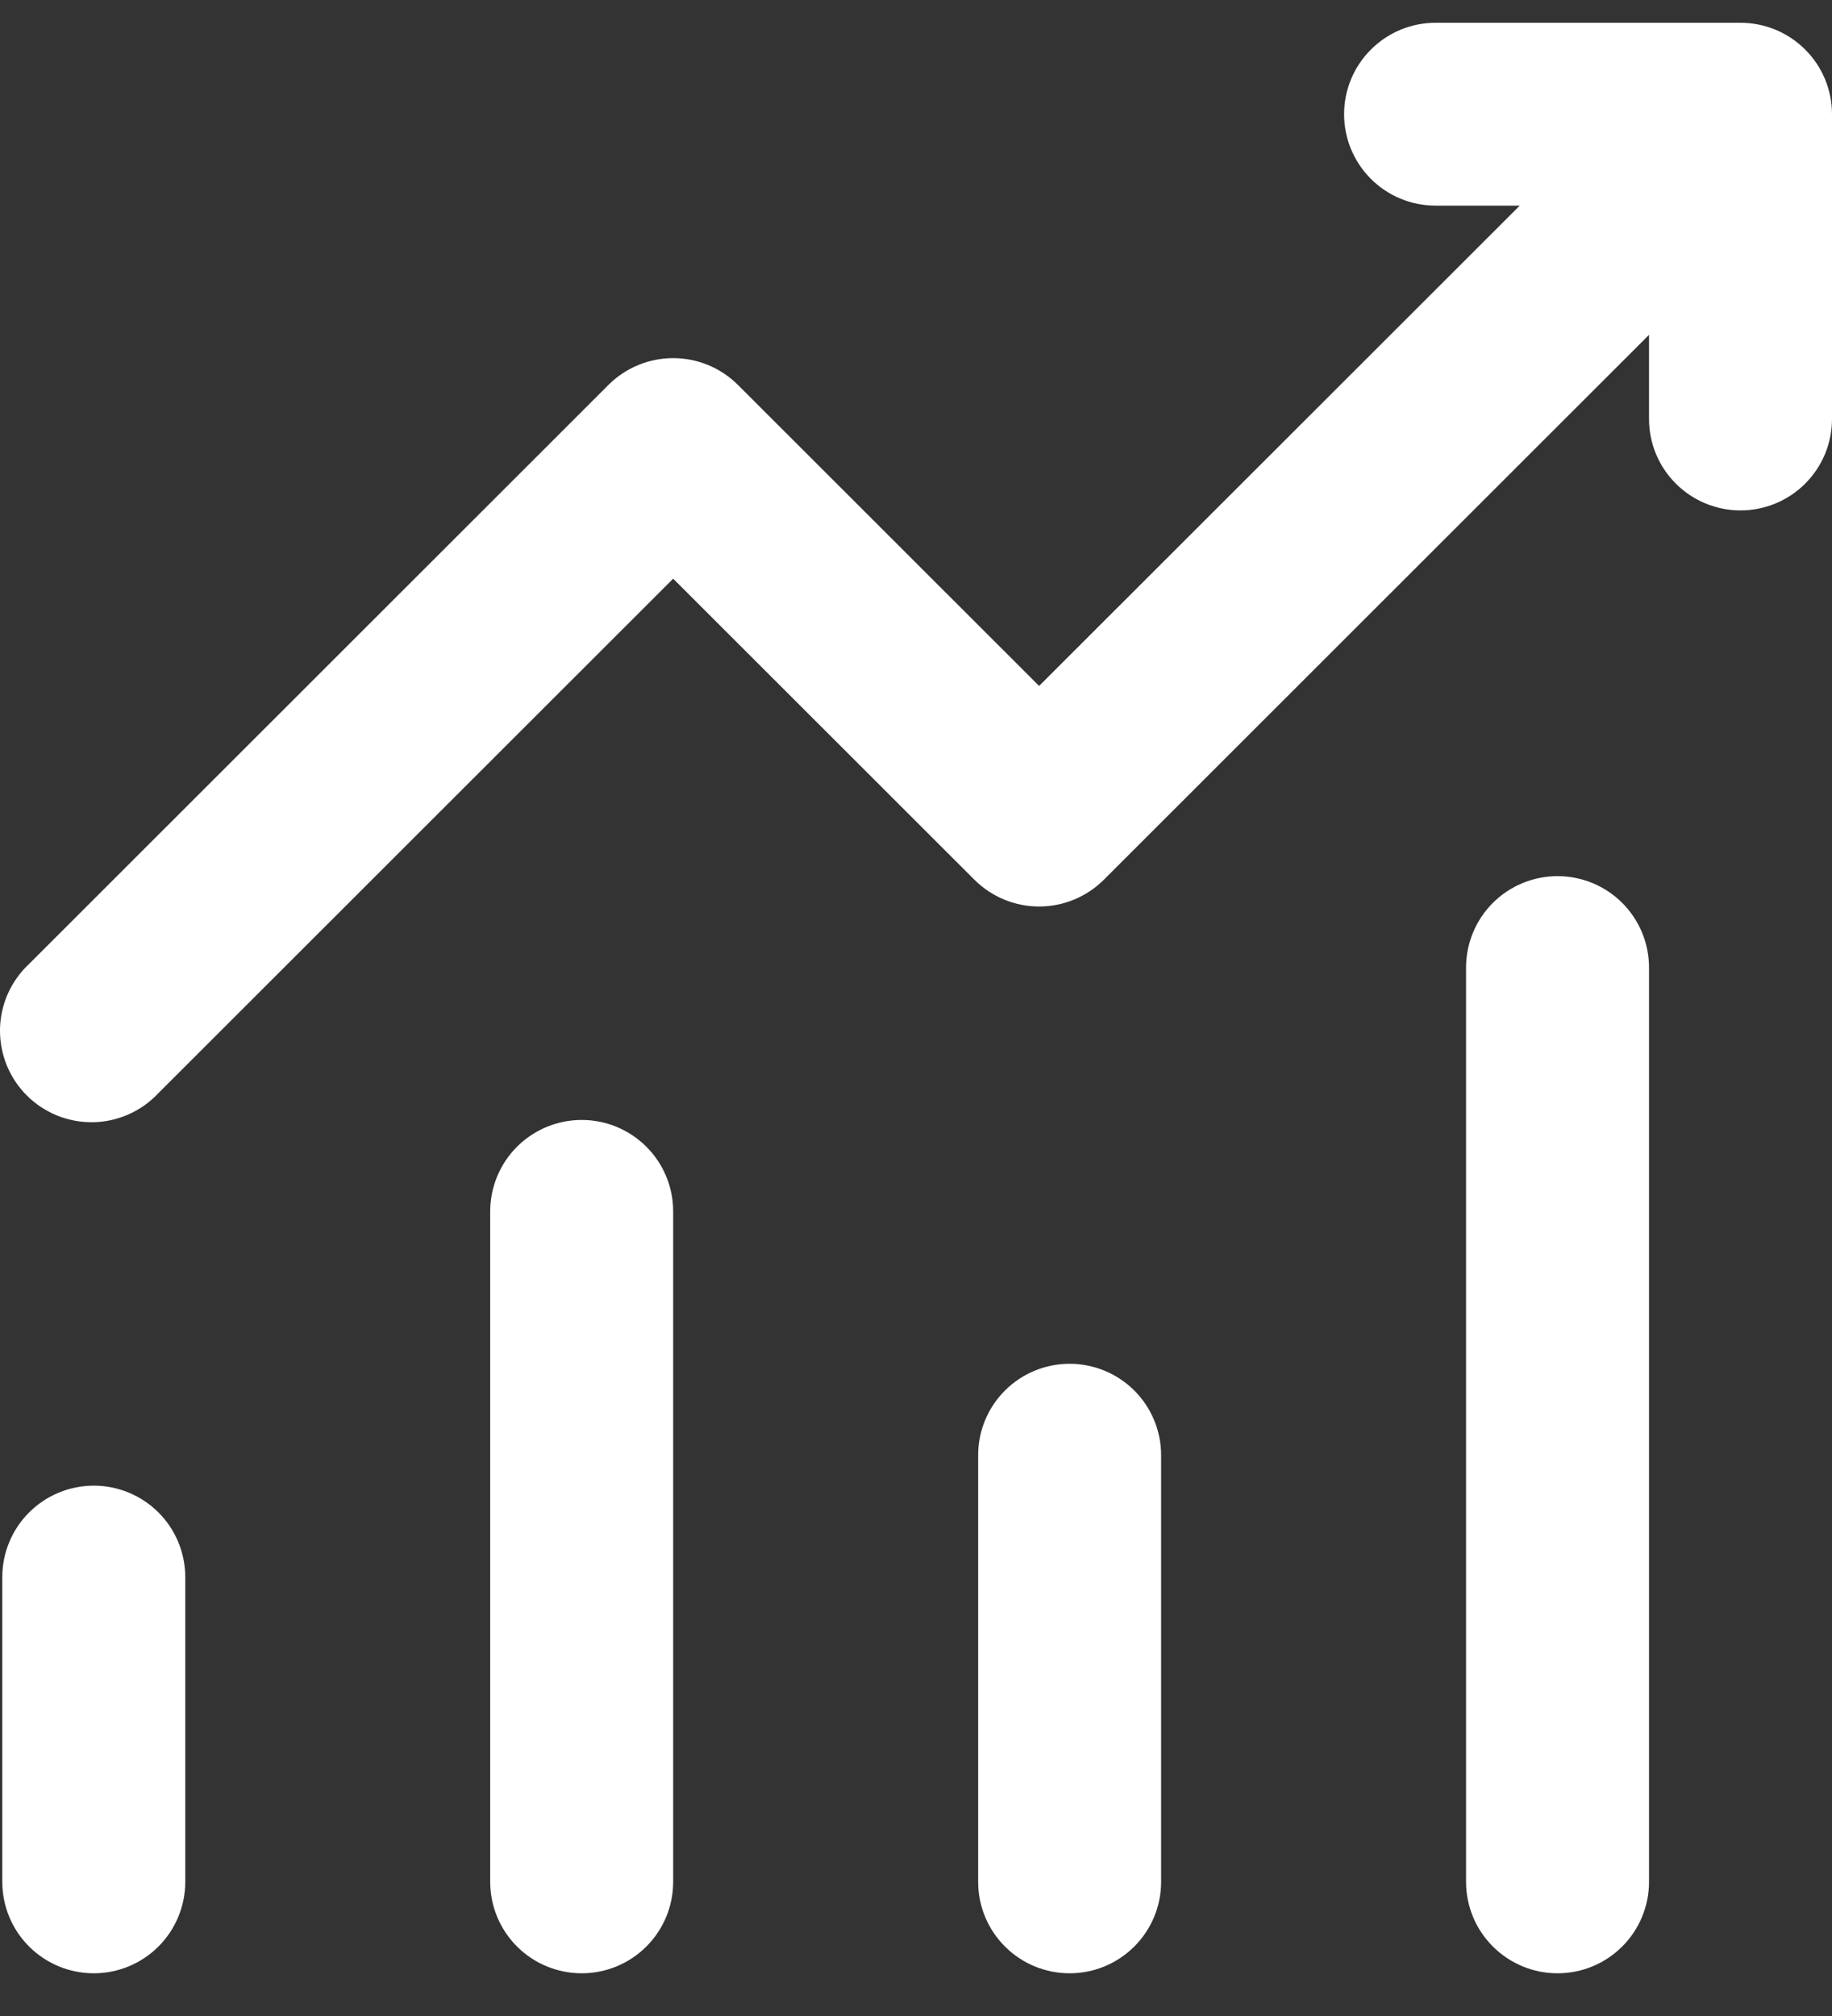 <svg width="40" height="44" viewBox="0 0 40 44" fill="none" xmlns="http://www.w3.org/2000/svg">
<rect x="0" y="0" width="40" height="44" fill="#333333" stroke="none"/>
<path d="M29.347 2.493C29.347 1.963 29.557 1.456 29.932 1.082C30.306 0.707 30.814 0.497 31.344 0.497H38.002C38.532 0.497 39.04 0.707 39.415 1.082C39.789 1.456 40 1.963 40 2.493V9.144C40 9.674 39.789 10.181 39.415 10.555C39.04 10.93 38.532 11.14 38.002 11.14C37.473 11.14 36.965 10.93 36.59 10.555C36.215 10.181 36.005 9.674 36.005 9.144V7.308L24.1 19.202C23.725 19.575 23.218 19.785 22.688 19.785C22.159 19.785 21.651 19.575 21.277 19.202L14.698 12.63L3.459 23.858C3.276 24.054 3.056 24.211 2.81 24.32C2.565 24.429 2.301 24.488 2.033 24.493C1.765 24.497 1.498 24.448 1.249 24.348C1.001 24.247 0.775 24.098 0.585 23.909C0.395 23.719 0.246 23.493 0.145 23.245C0.045 22.996 -0.004 22.73 0 22.462C0.005 22.194 0.064 21.93 0.173 21.685C0.282 21.441 0.44 21.22 0.636 21.038L13.287 8.399C13.661 8.026 14.169 7.816 14.698 7.816C15.228 7.816 15.735 8.026 16.11 8.399L22.688 14.971L33.182 4.488H31.344C30.814 4.488 30.306 4.278 29.932 3.904C29.557 3.529 29.347 3.022 29.347 2.493ZM2.047 32.425C2.577 32.425 3.085 32.636 3.46 33.01C3.834 33.384 4.045 33.892 4.045 34.421V41.072C4.045 41.602 3.834 42.109 3.46 42.483C3.085 42.858 2.577 43.068 2.047 43.068C1.518 43.068 1.009 42.858 0.635 42.483C0.26 42.109 0.05 41.602 0.05 41.072V34.421C0.05 33.892 0.26 33.384 0.635 33.01C1.009 32.636 1.518 32.425 2.047 32.425ZM14.698 26.439C14.698 25.91 14.488 25.402 14.113 25.028C13.739 24.654 13.23 24.443 12.701 24.443C12.171 24.443 11.663 24.654 11.288 25.028C10.914 25.402 10.703 25.91 10.703 26.439V41.072C10.703 41.602 10.914 42.109 11.288 42.483C11.663 42.858 12.171 43.068 12.701 43.068C13.23 43.068 13.739 42.858 14.113 42.483C14.488 42.109 14.698 41.602 14.698 41.072V26.439ZM23.354 29.765C23.884 29.765 24.392 29.975 24.767 30.349C25.141 30.723 25.352 31.231 25.352 31.76V41.072C25.352 41.602 25.141 42.109 24.767 42.483C24.392 42.858 23.884 43.068 23.354 43.068C22.824 43.068 22.316 42.858 21.942 42.483C21.567 42.109 21.357 41.602 21.357 41.072V31.76C21.357 31.231 21.567 30.723 21.942 30.349C22.316 29.975 22.824 29.765 23.354 29.765ZM36.005 21.117C36.005 20.588 35.794 20.081 35.42 19.706C35.045 19.332 34.537 19.122 34.008 19.122C33.478 19.122 32.97 19.332 32.595 19.706C32.22 20.081 32.01 20.588 32.01 21.117V41.072C32.01 41.602 32.22 42.109 32.595 42.483C32.97 42.858 33.478 43.068 34.008 43.068C34.537 43.068 35.045 42.858 35.42 42.483C35.794 42.109 36.005 41.602 36.005 41.072V21.117Z" fill="white"/>
</svg>
